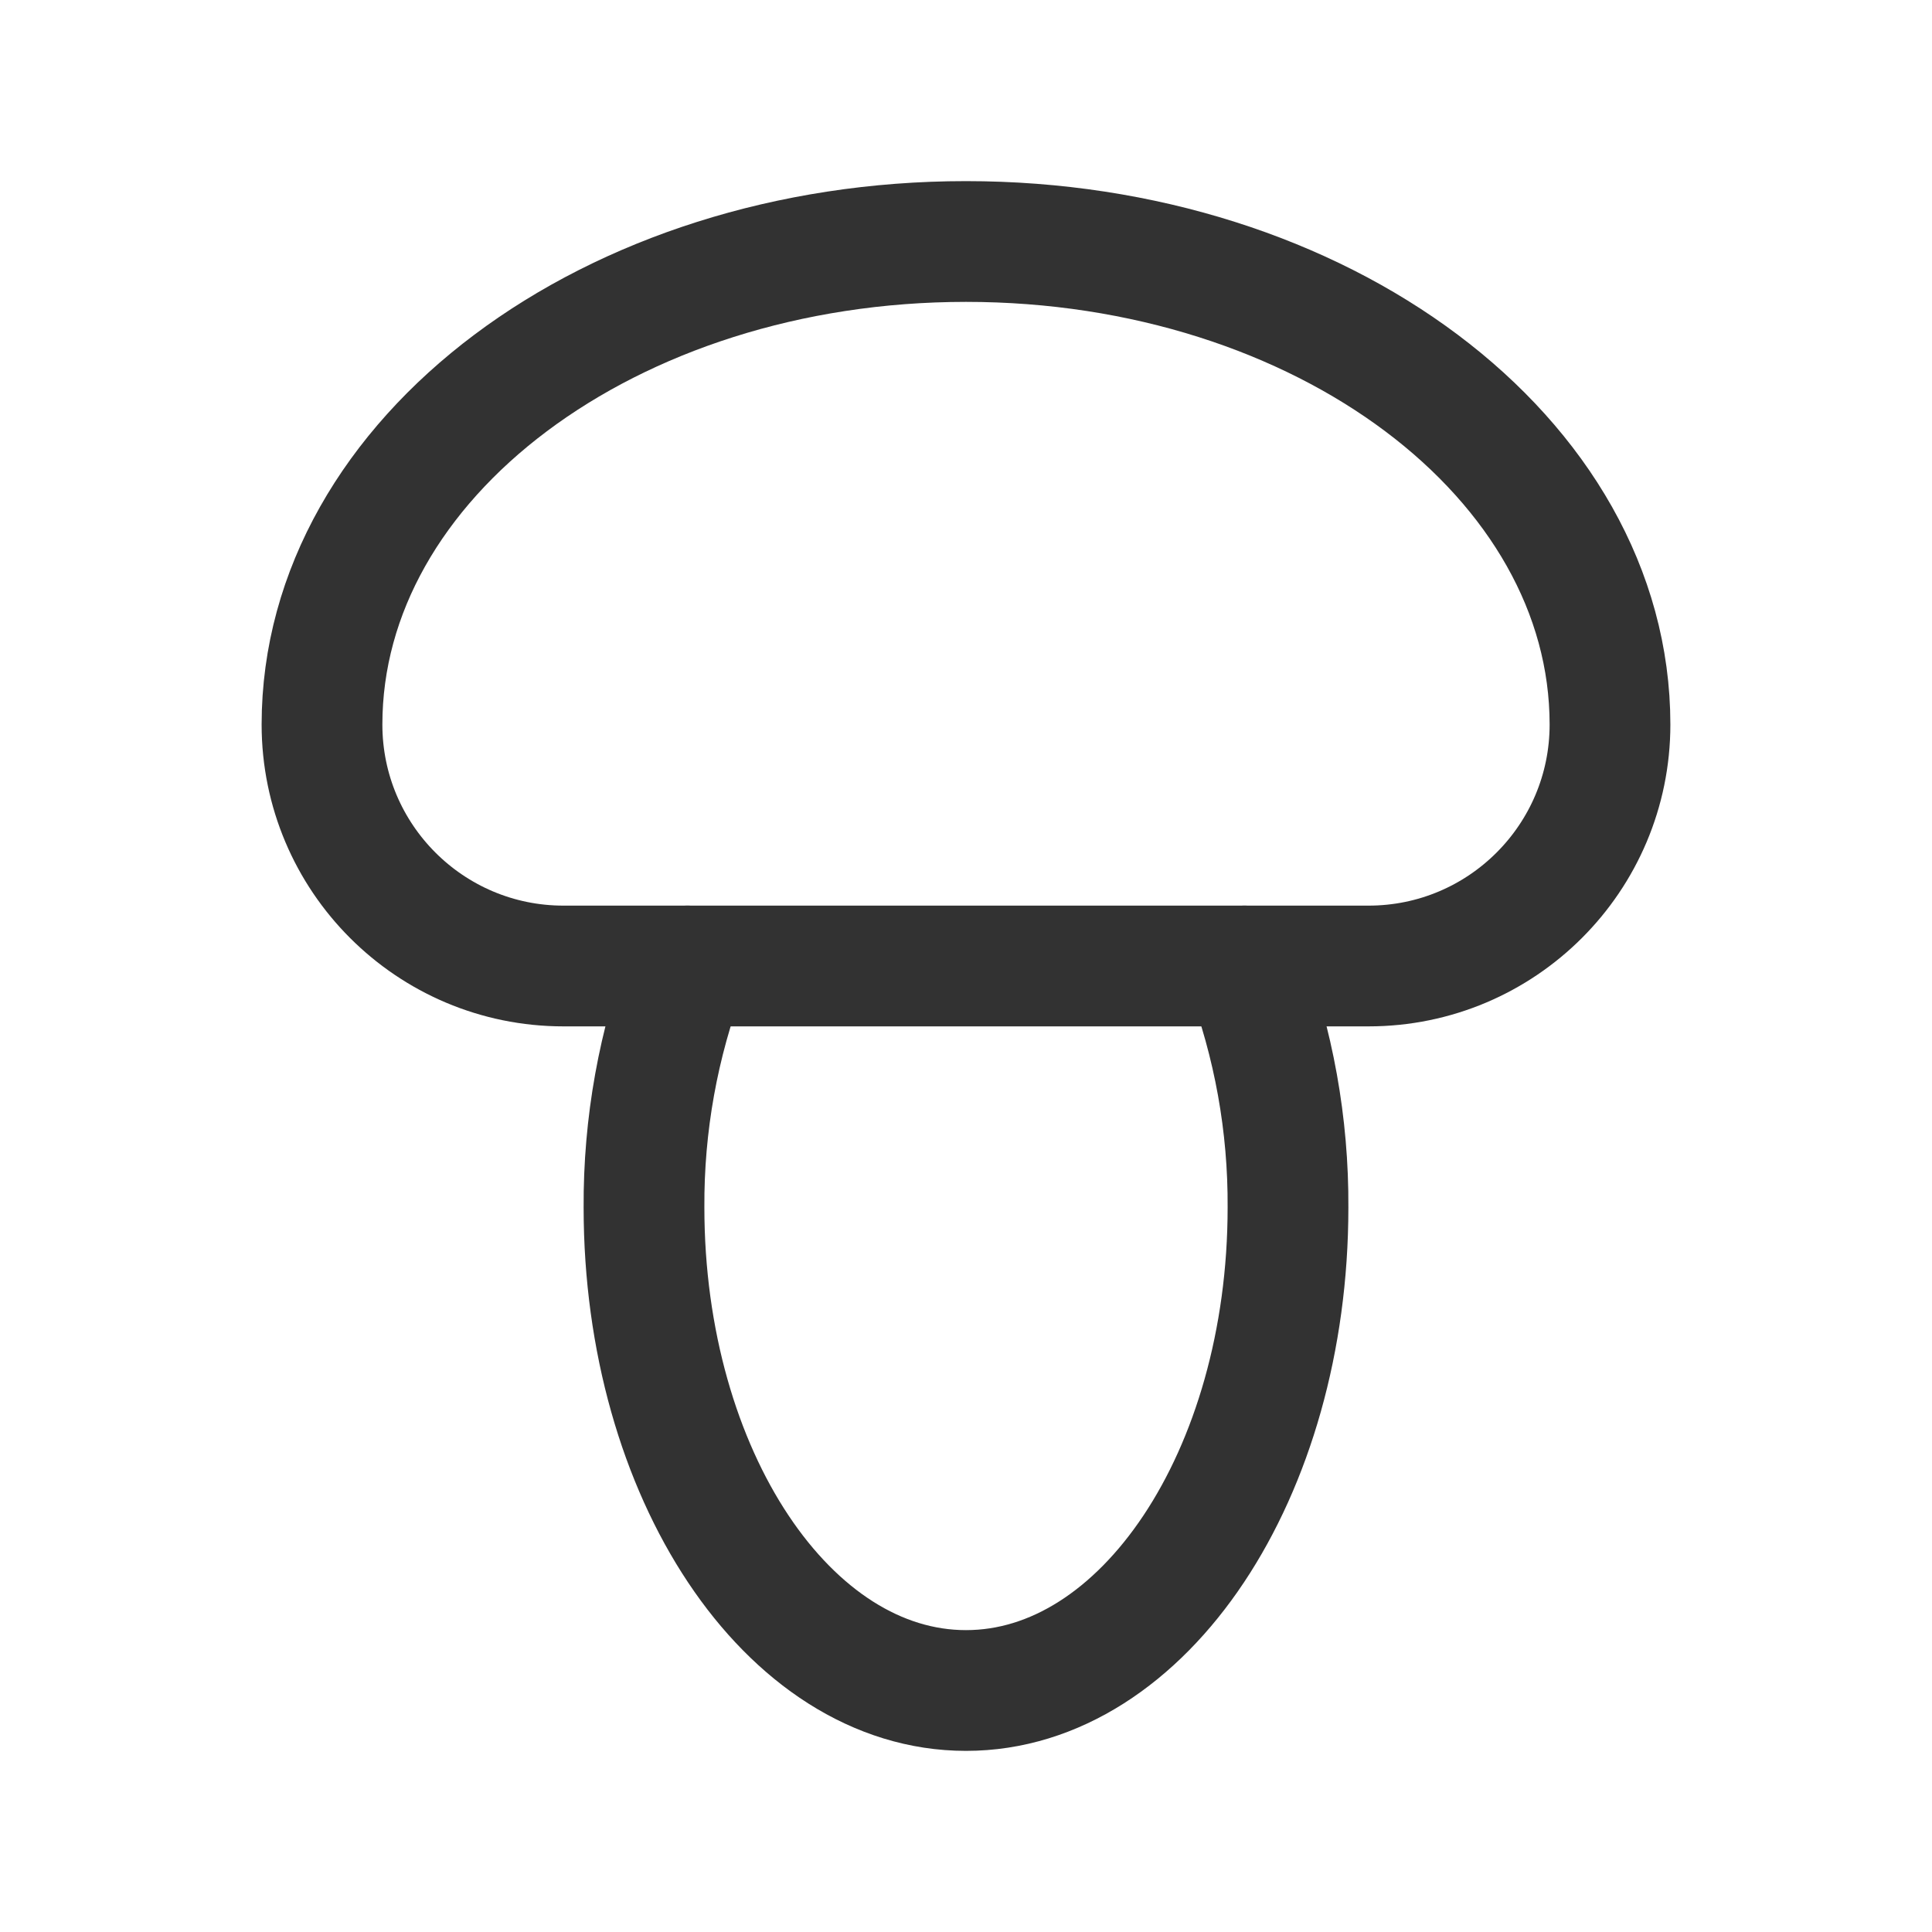 <?xml version="1.0" encoding="UTF-8"?><svg version="1.1" viewBox="0 0 24 24" xmlns="http://www.w3.org/2000/svg" xmlns:xlink="http://www.w3.org/1999/xlink"><g stroke-linecap="round" stroke-width="1.5" stroke="#323232" fill="none" stroke-linejoin="round"><path d="M15.46 12l5.31215e-08 1.40407e-07c.363.958.546 1.975.54 3 0 3.31-1.79 6-4 6 -2.21 0-4-2.69-4-6l-2.5992e-07-4.72111e-05c-.006-1.025.177-2.042.54-3"></path><path d="M20 9v0 0c0 1.657-1.343 3-3 3h-10l-1.31134e-07-3.55271e-15c-1.657-7.24234e-08-3-1.343-3-3 0 0 0-1.77636e-15 0-1.77636e-15h-3.55271e-15c0-3.313 3.581-6 8-6 4.419 0 8 2.685 8 6"></path></g><rect width="24" height="24" fill="none"></rect></svg>